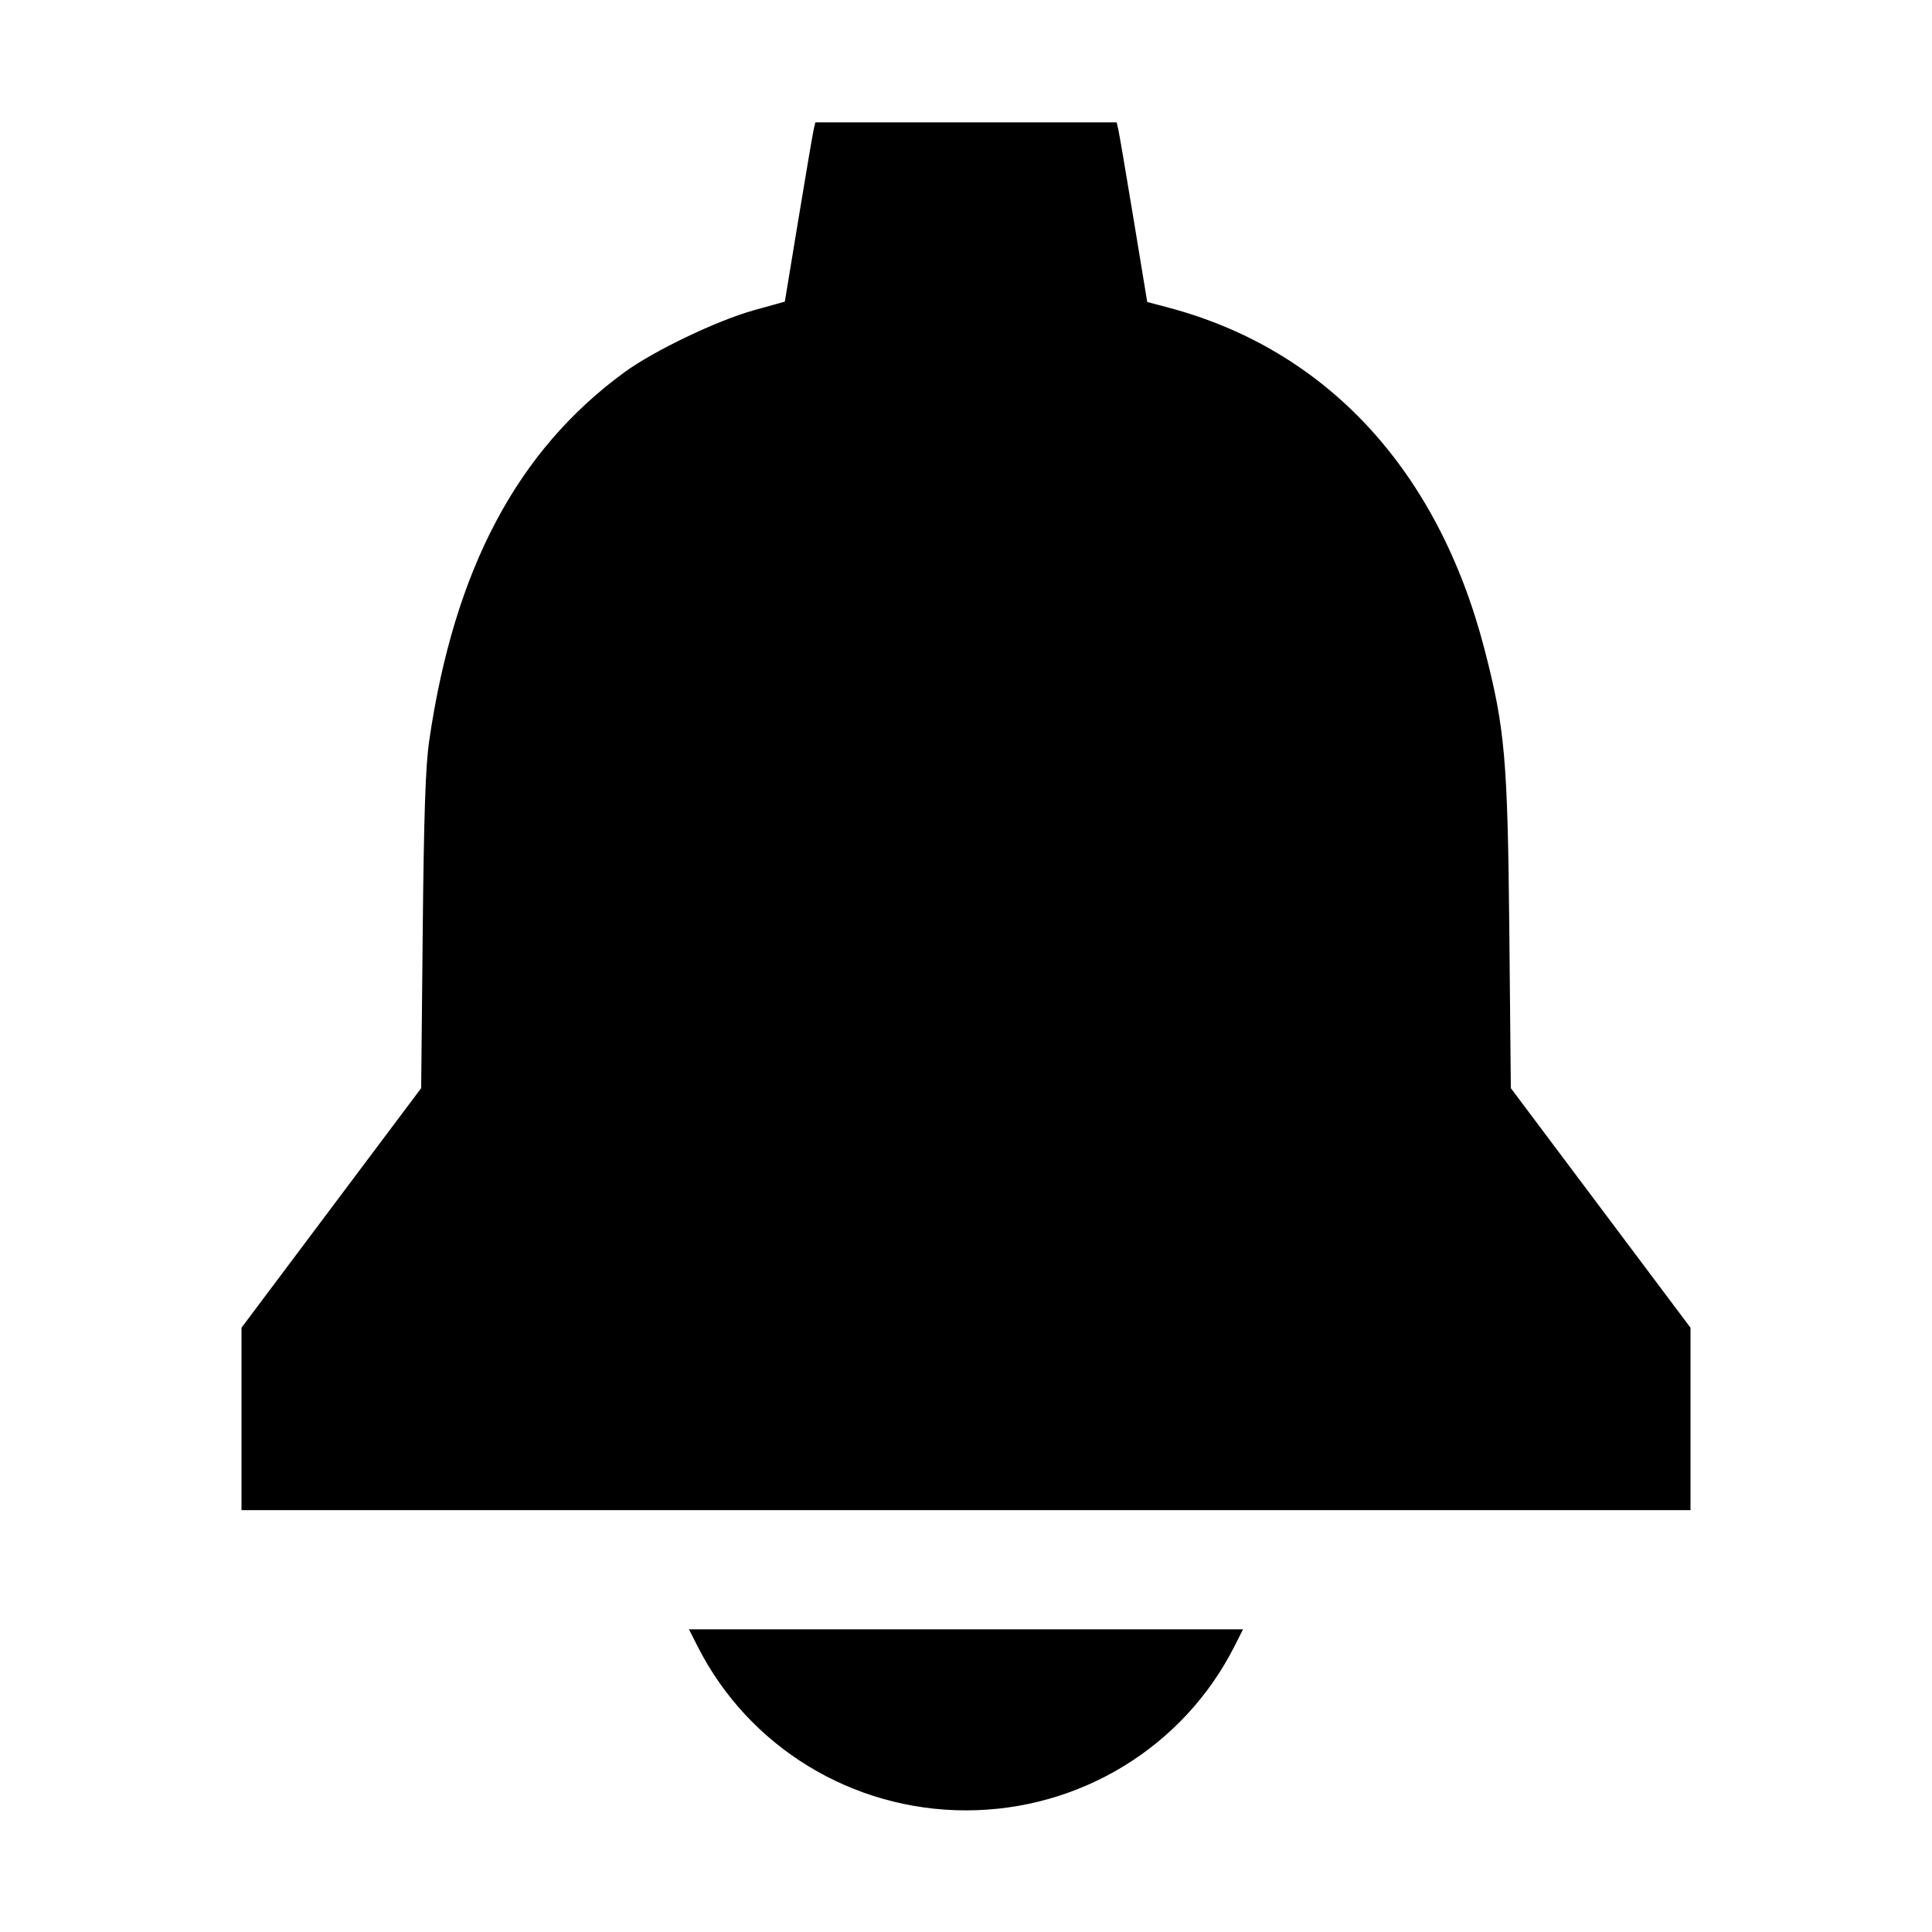 <svg xmlns="http://www.w3.org/2000/svg" width="512" height="512"><path d="M215.631 34.347c-.246 1.056-2.067 11.745-4.045 23.754l-3.598 21.834-8.207 2.288c-9.833 2.741-26.523 10.742-34.347 16.465-28.41 20.779-45.049 52.186-51.682 97.553-.984 6.731-1.417 19.417-1.726 50.557l-.412 41.572-23.807 31.745L64 351.86V400.213h384V351.86l-23.807-31.745-23.807-31.745-.4-41.572c-.44-45.683-1.149-53.748-6.565-74.689-12.283-47.486-41.837-79.45-83.754-90.586l-5.64-1.498-3.605-21.879c-1.983-12.034-3.807-22.743-4.053-23.799l-.447-1.92h-79.844l-.447 1.92m-30.781 401.92c13.503 26.697 40.986 43.5 71.15 43.5 30.164 0 57.647-16.803 71.15-43.5l2.265-4.48h-146.83l2.265 4.48" fill-rule="evenodd"/></svg>